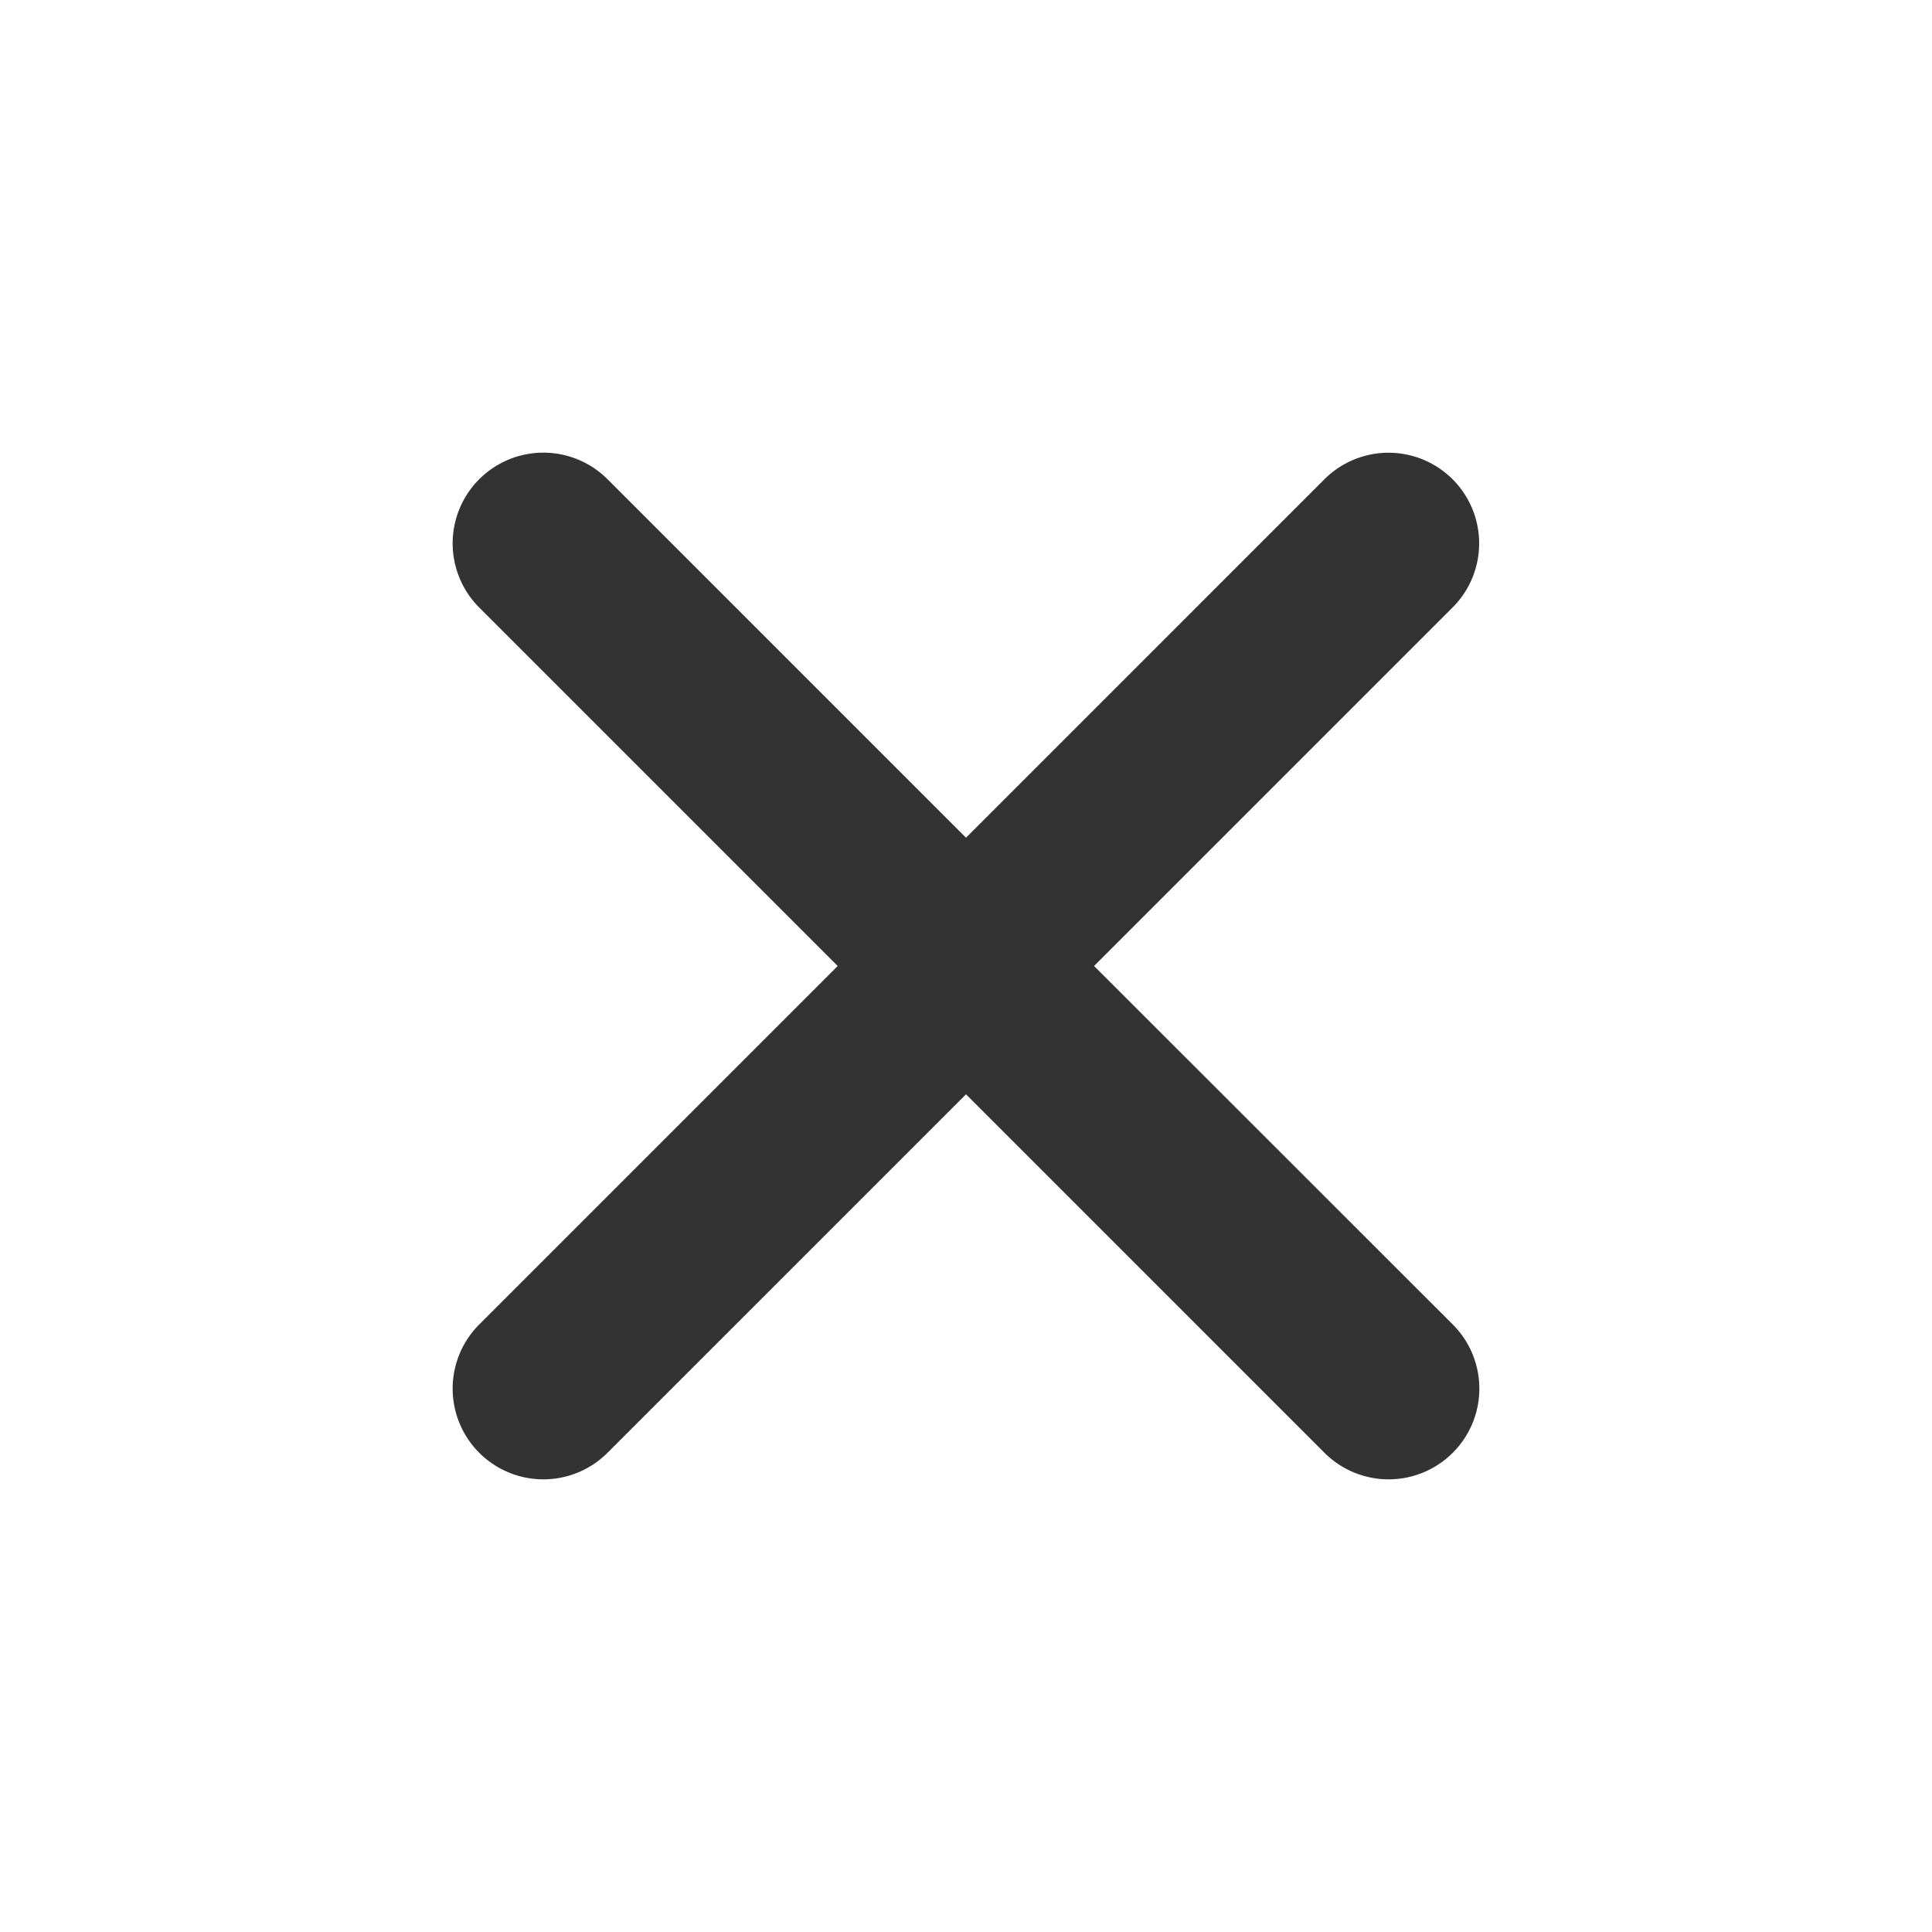 <svg xmlns="http://www.w3.org/2000/svg" class="ionicon" viewBox="0 0 512 512"><title>Close</title><path fill="#333333" d="M289.94 256l95-95A24 24 0 00351 127l-95 95-95-95a24 24 0 00-34 34l95 95-95 95a24 24 0 1034 34l95-95 95 95a24 24 0 0034-34z"/></svg>